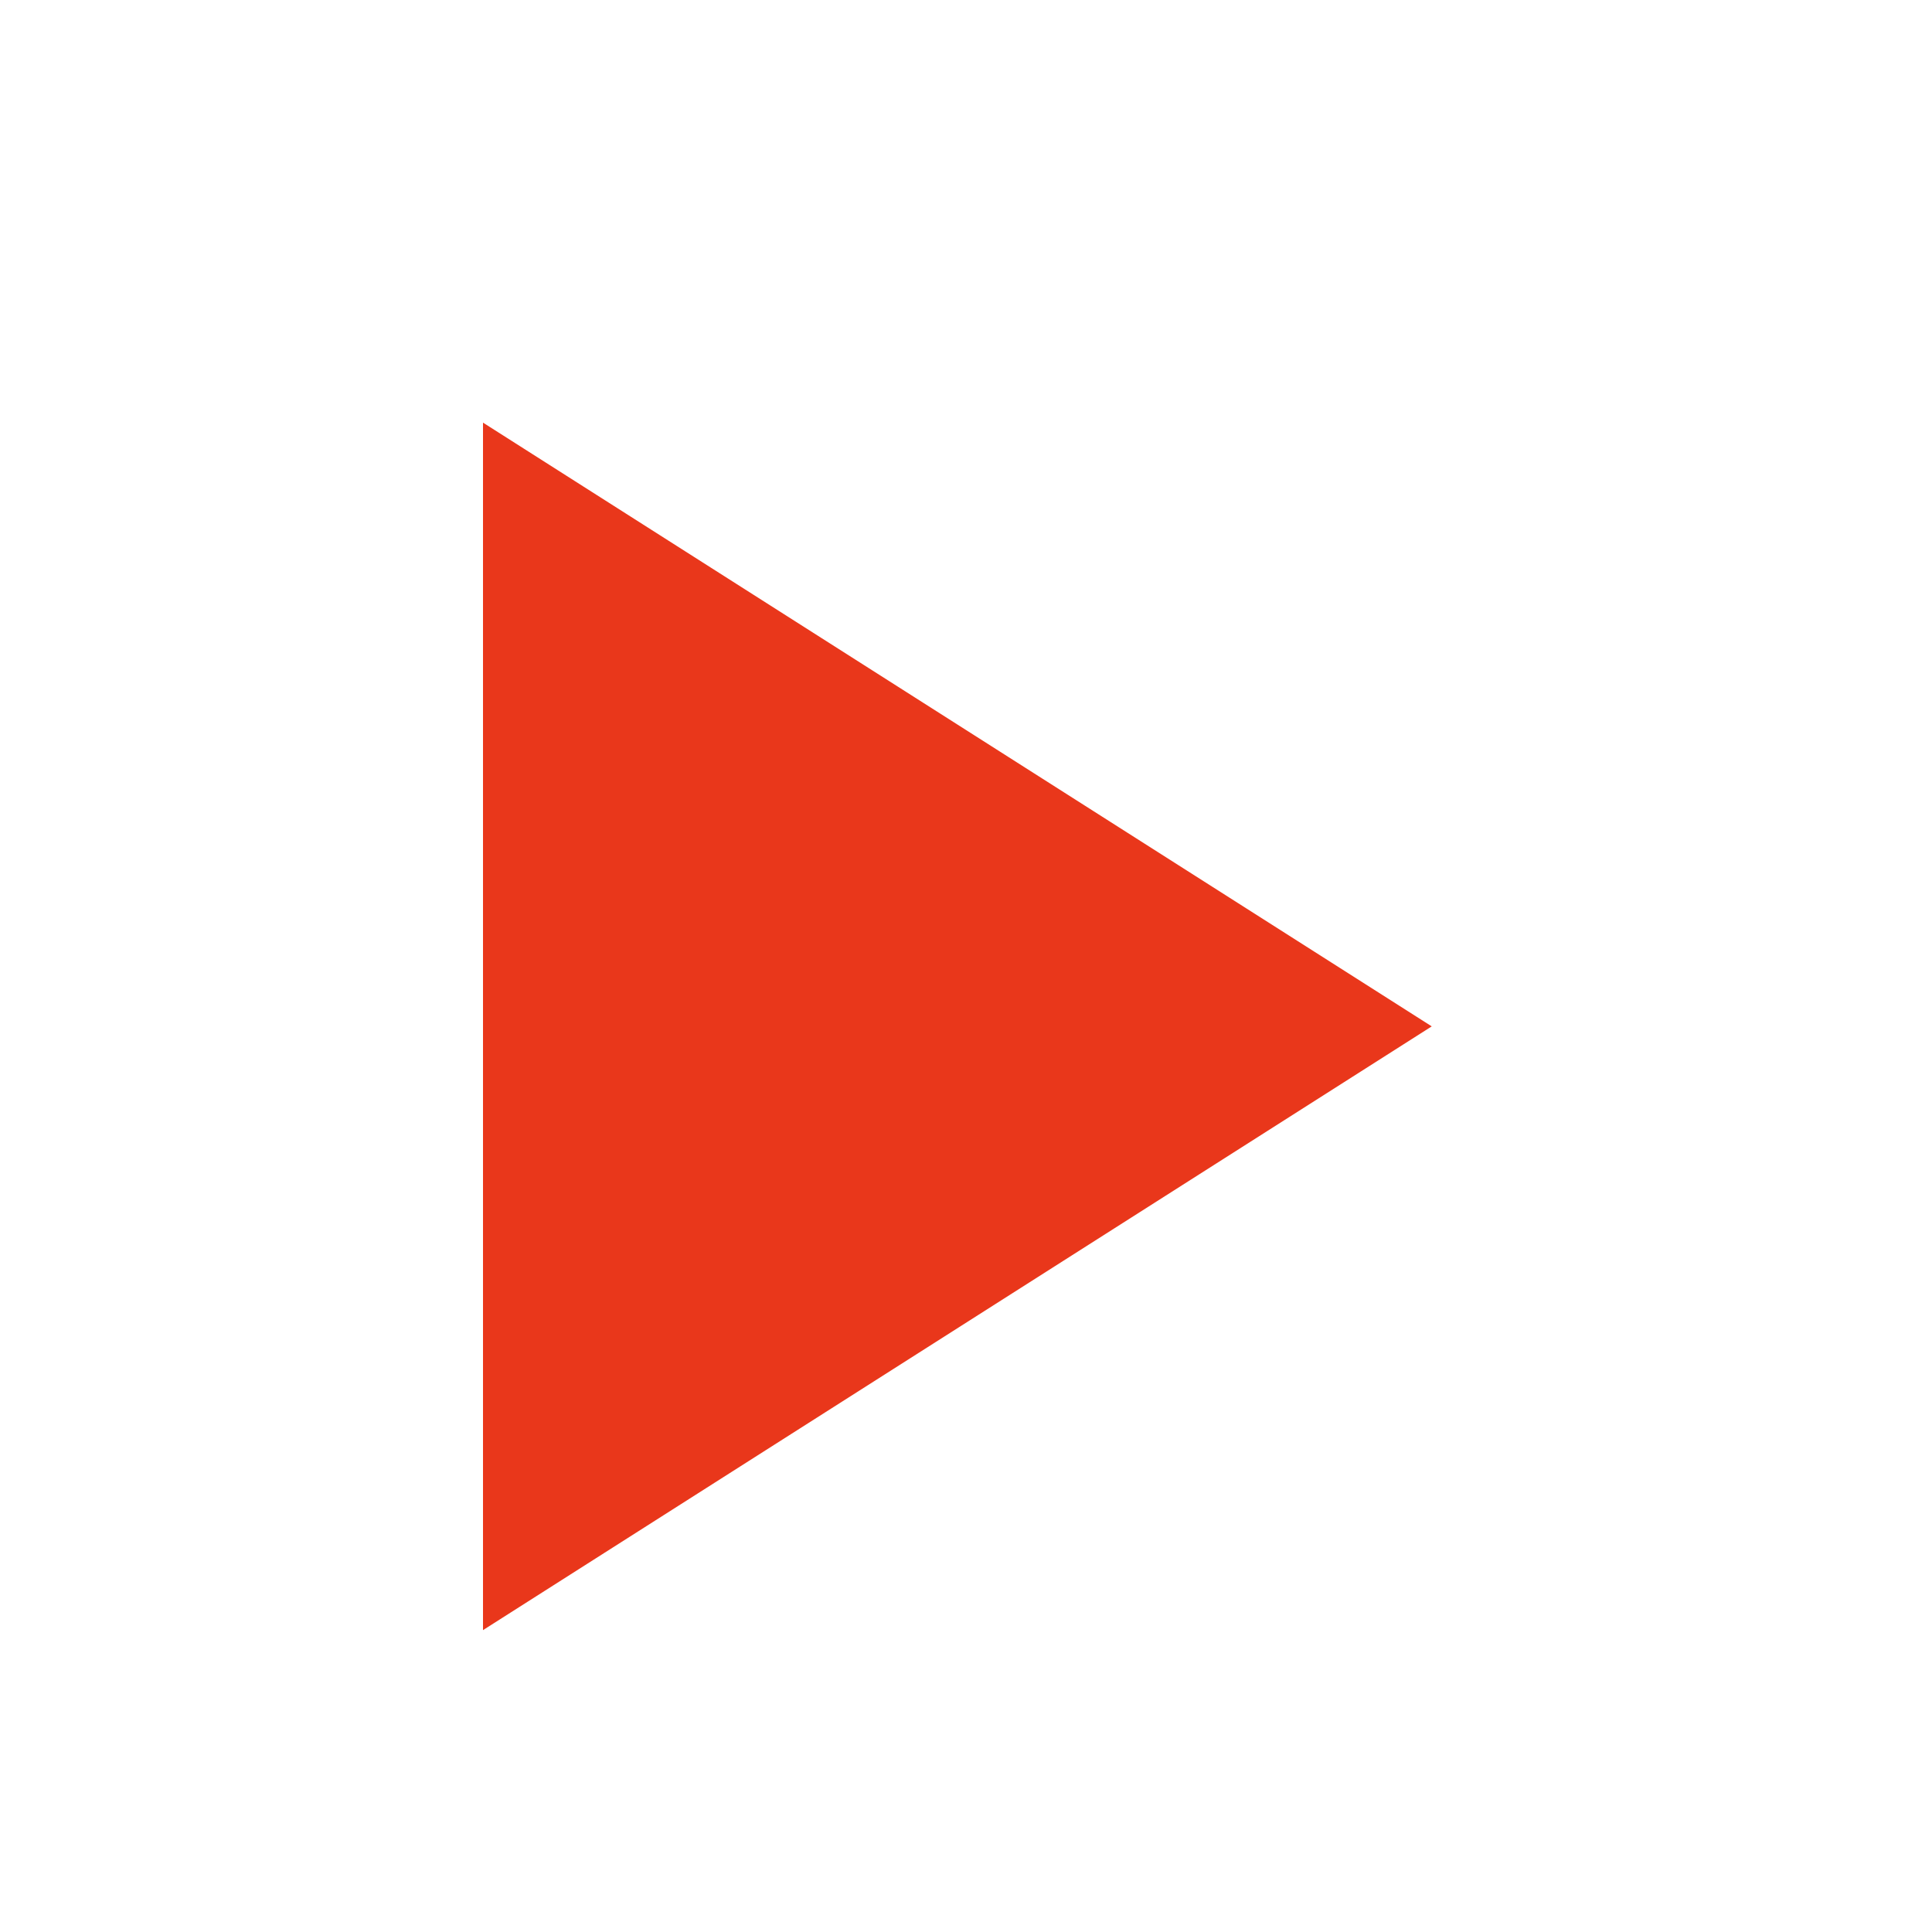 <svg xmlns="http://www.w3.org/2000/svg" width="16" height="16" viewBox="0 0 16 16">
  <g id="그룹_163237" data-name="그룹 163237" transform="translate(-21 -48)">
    <rect id="사각형_148791" data-name="사각형 148791" width="16" height="16" transform="translate(21 48)" fill="rgba(15,188,95,0)"/>
    <path id="play_circle_24dp_5F6368_FILL0_wght200_GRAD0_opsz24" d="M126.222-825.18l7.857-5-7.857-5ZM129.04-830.18Z" transform="translate(-101.222 886.68)" fill="#e9371b"/>
  </g>
</svg>

